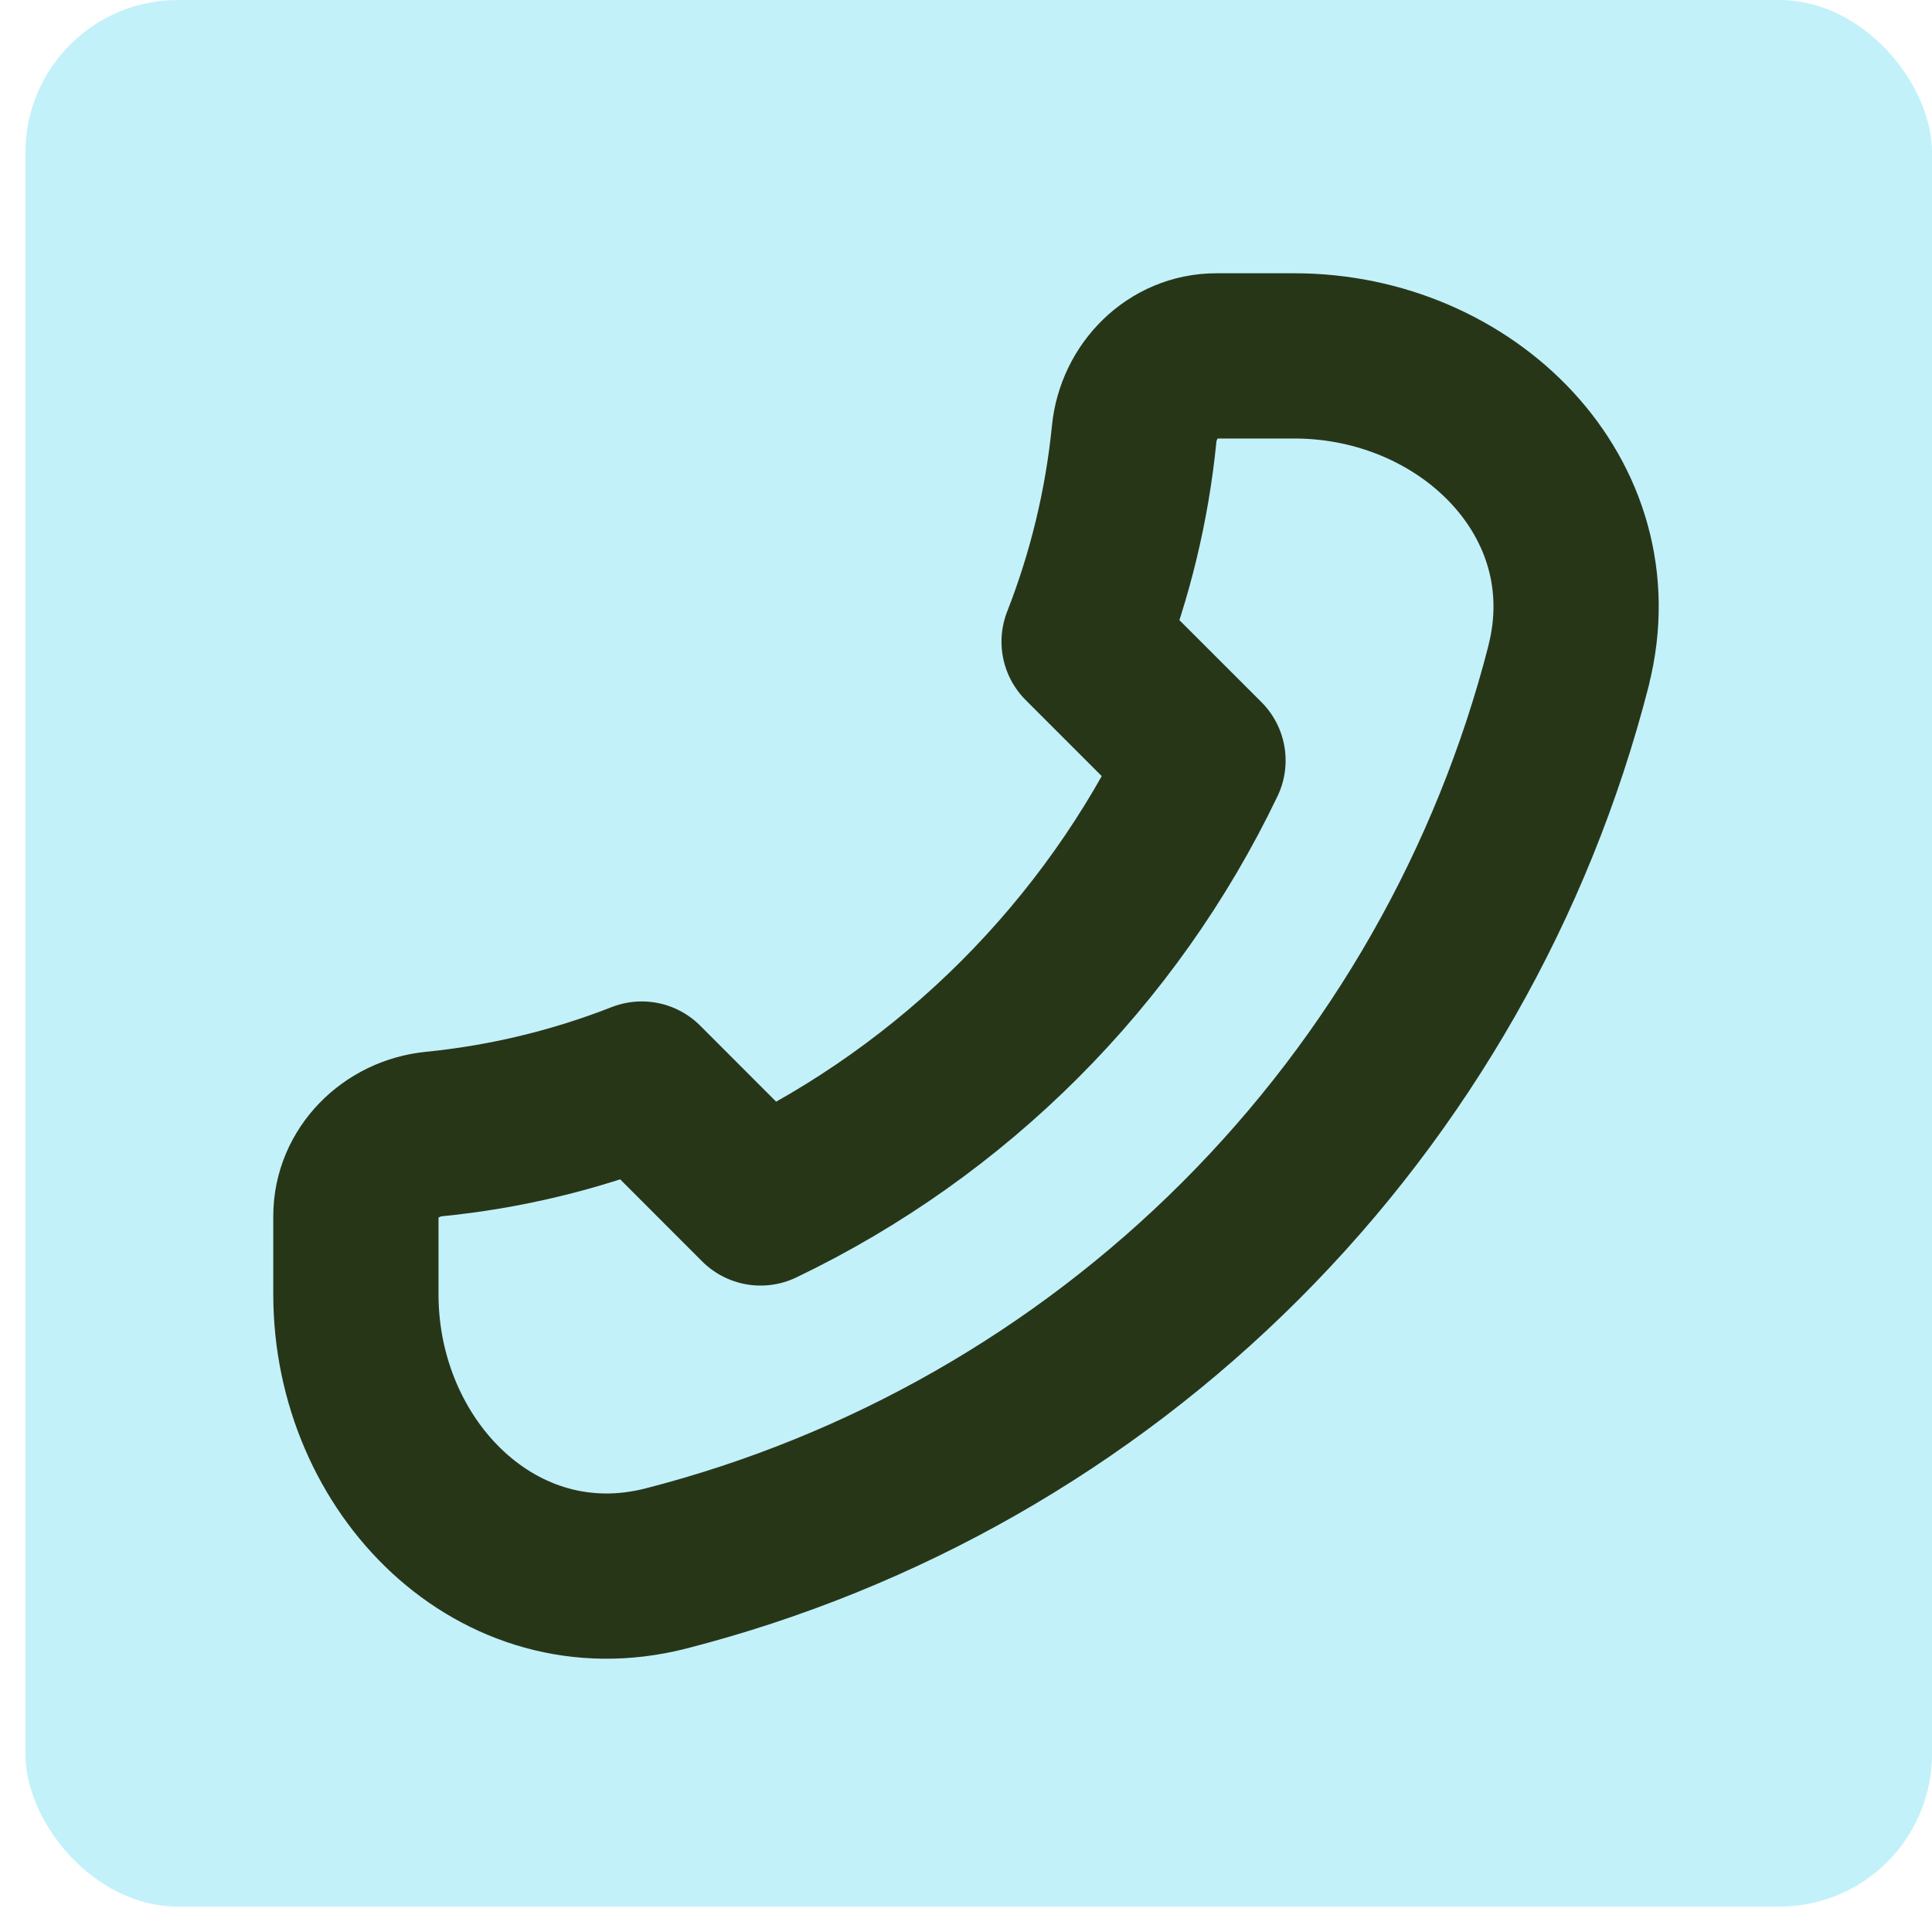 <svg width="76" height="76" viewBox="0 0 76 76" fill="none" xmlns="http://www.w3.org/2000/svg">
<rect x="1" width="75" height="75" rx="6" fill="#C2F1FA"/>
<path d="M61.706 26.183C59.511 34.743 55.056 42.556 48.807 48.804C42.557 55.053 34.744 59.508 26.183 61.703C19.596 63.379 14 57.716 14 50.917V47.84C14 46.142 15.381 44.779 17.073 44.61C19.875 44.332 22.624 43.67 25.245 42.644L29.918 47.321C37.533 43.671 43.673 37.531 47.323 29.917L42.646 25.241C43.673 22.62 44.336 19.871 44.615 17.07C44.782 15.378 46.145 14 47.843 14H50.919C57.712 14 63.38 19.596 61.703 26.183" stroke="#283618" stroke-width="6.5" stroke-linecap="round" stroke-linejoin="round"/>
</svg>
